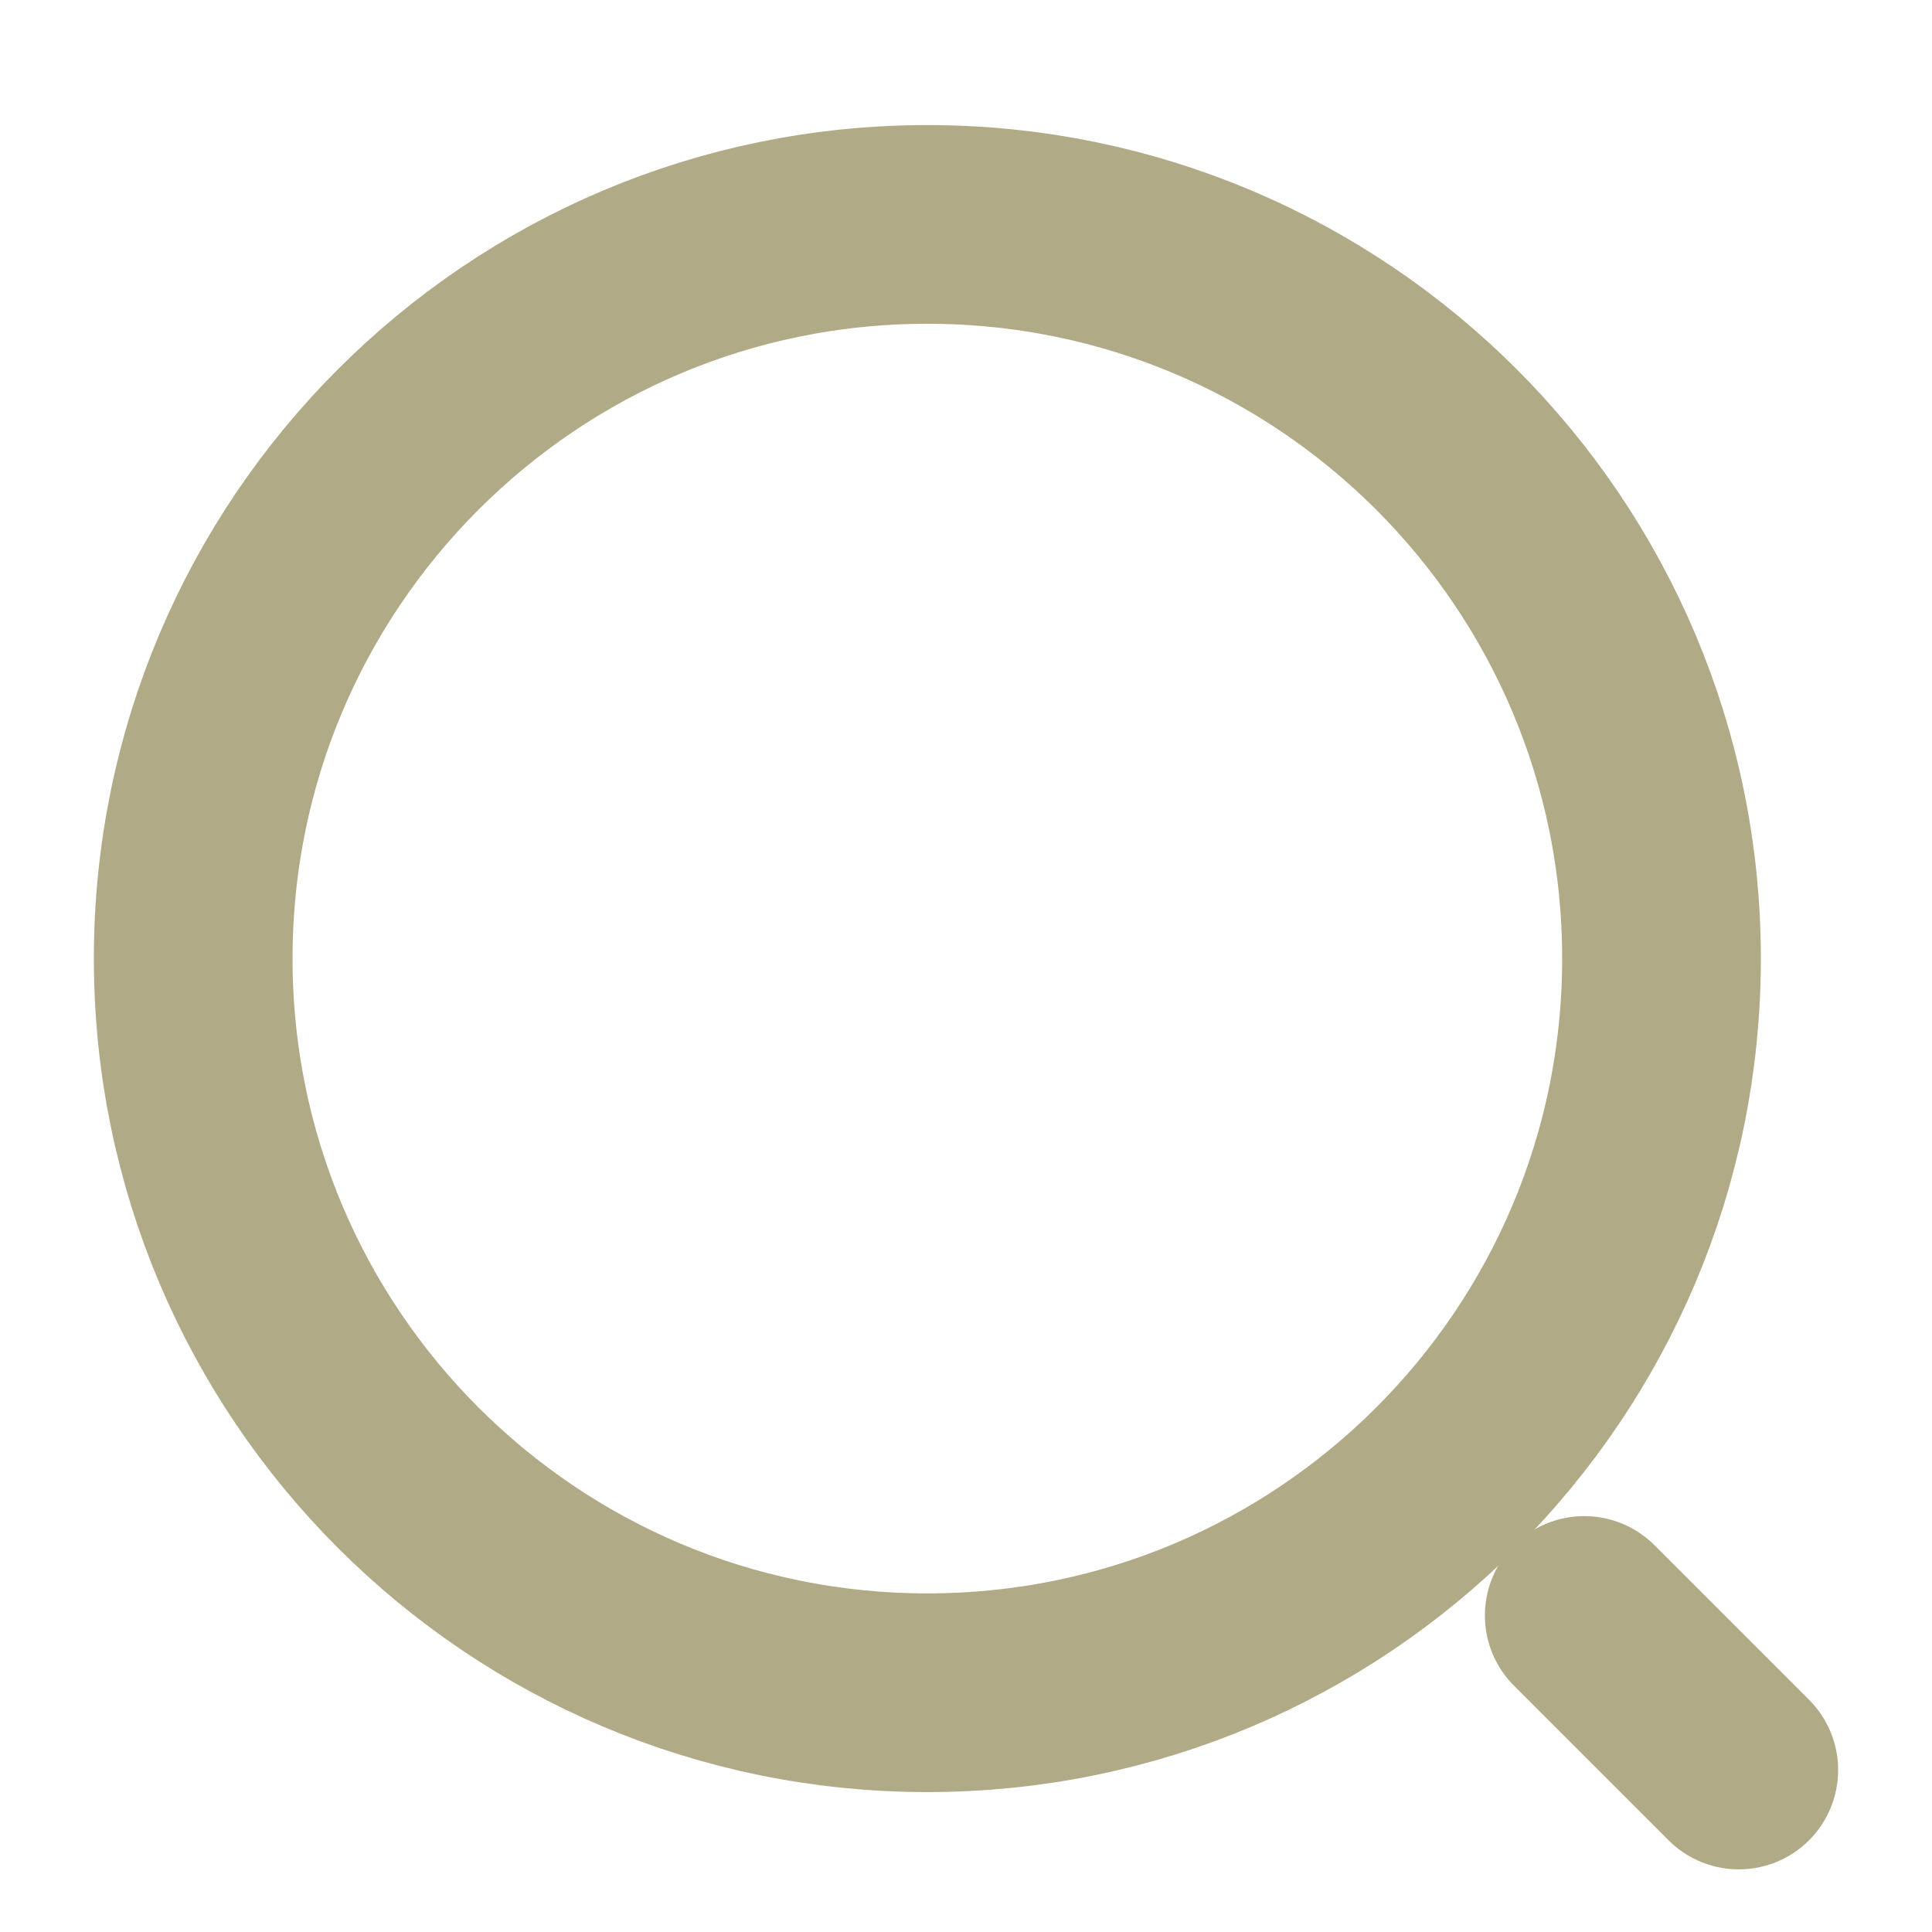 <svg width="25" height="25" viewBox="0 0 25 25" fill="none" xmlns="http://www.w3.org/2000/svg">
<path d="M11.999 21.904C17.246 21.904 21.5 17.651 21.5 12.404C21.5 7.158 17.246 2.904 11.999 2.904C6.753 2.904 2.5 7.158 2.5 12.404C2.5 17.651 6.753 21.904 11.999 21.904Z" stroke="#B0AA86" stroke-width="2.571" stroke-linecap="round" stroke-linejoin="round"/>
<path d="M22.5 22.904L20.5 20.904" stroke="#B0AA86" stroke-width="2.571" stroke-linecap="round" stroke-linejoin="round"/>
</svg>
